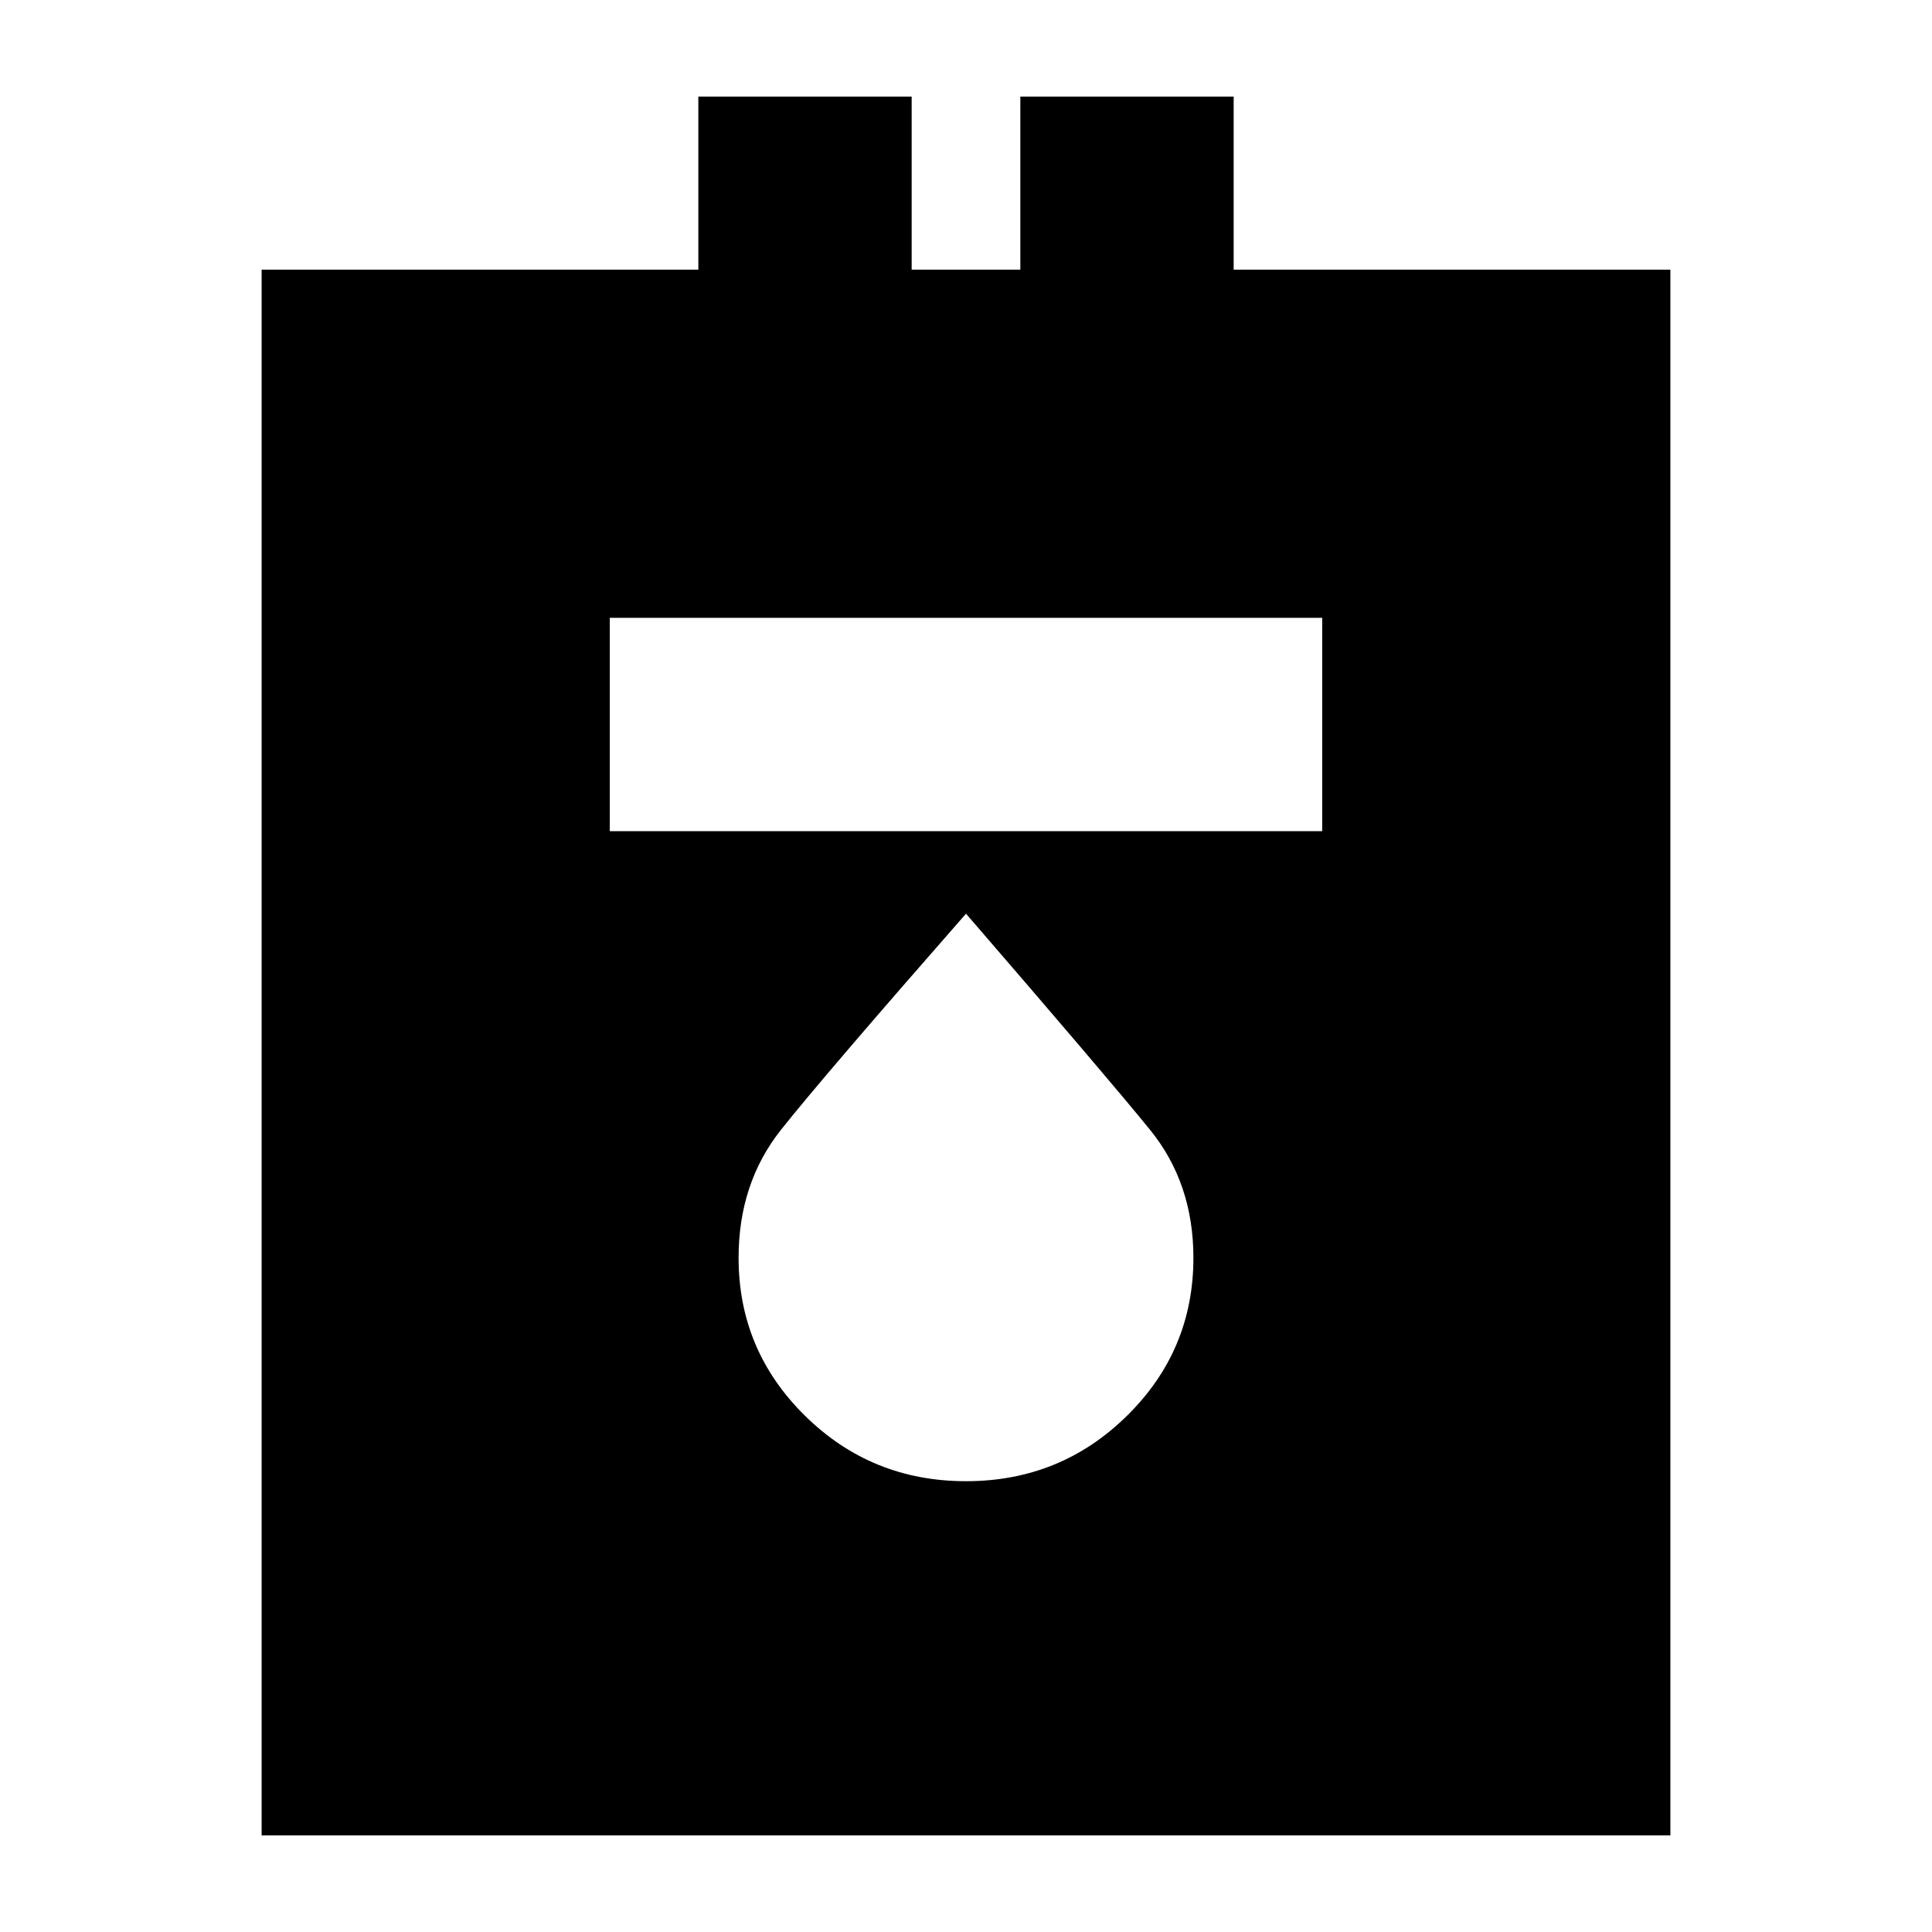 <svg xmlns="http://www.w3.org/2000/svg" height="24" width="24"><path d="M3.25 22.8V3.35h5.425V1.2h2.65v2.15h1.35V1.2h2.65v2.15h5.425V22.8Zm4.325-12.475h8.85v-2.65h-8.85ZM12 18.4q1.175 0 2-.813.825-.812.825-1.962 0-.925-.537-1.588-.538-.662-2.288-2.687-1.775 2.025-2.3 2.687-.525.663-.525 1.588 0 1.15.825 1.962.825.813 2 .813Z"/></svg>